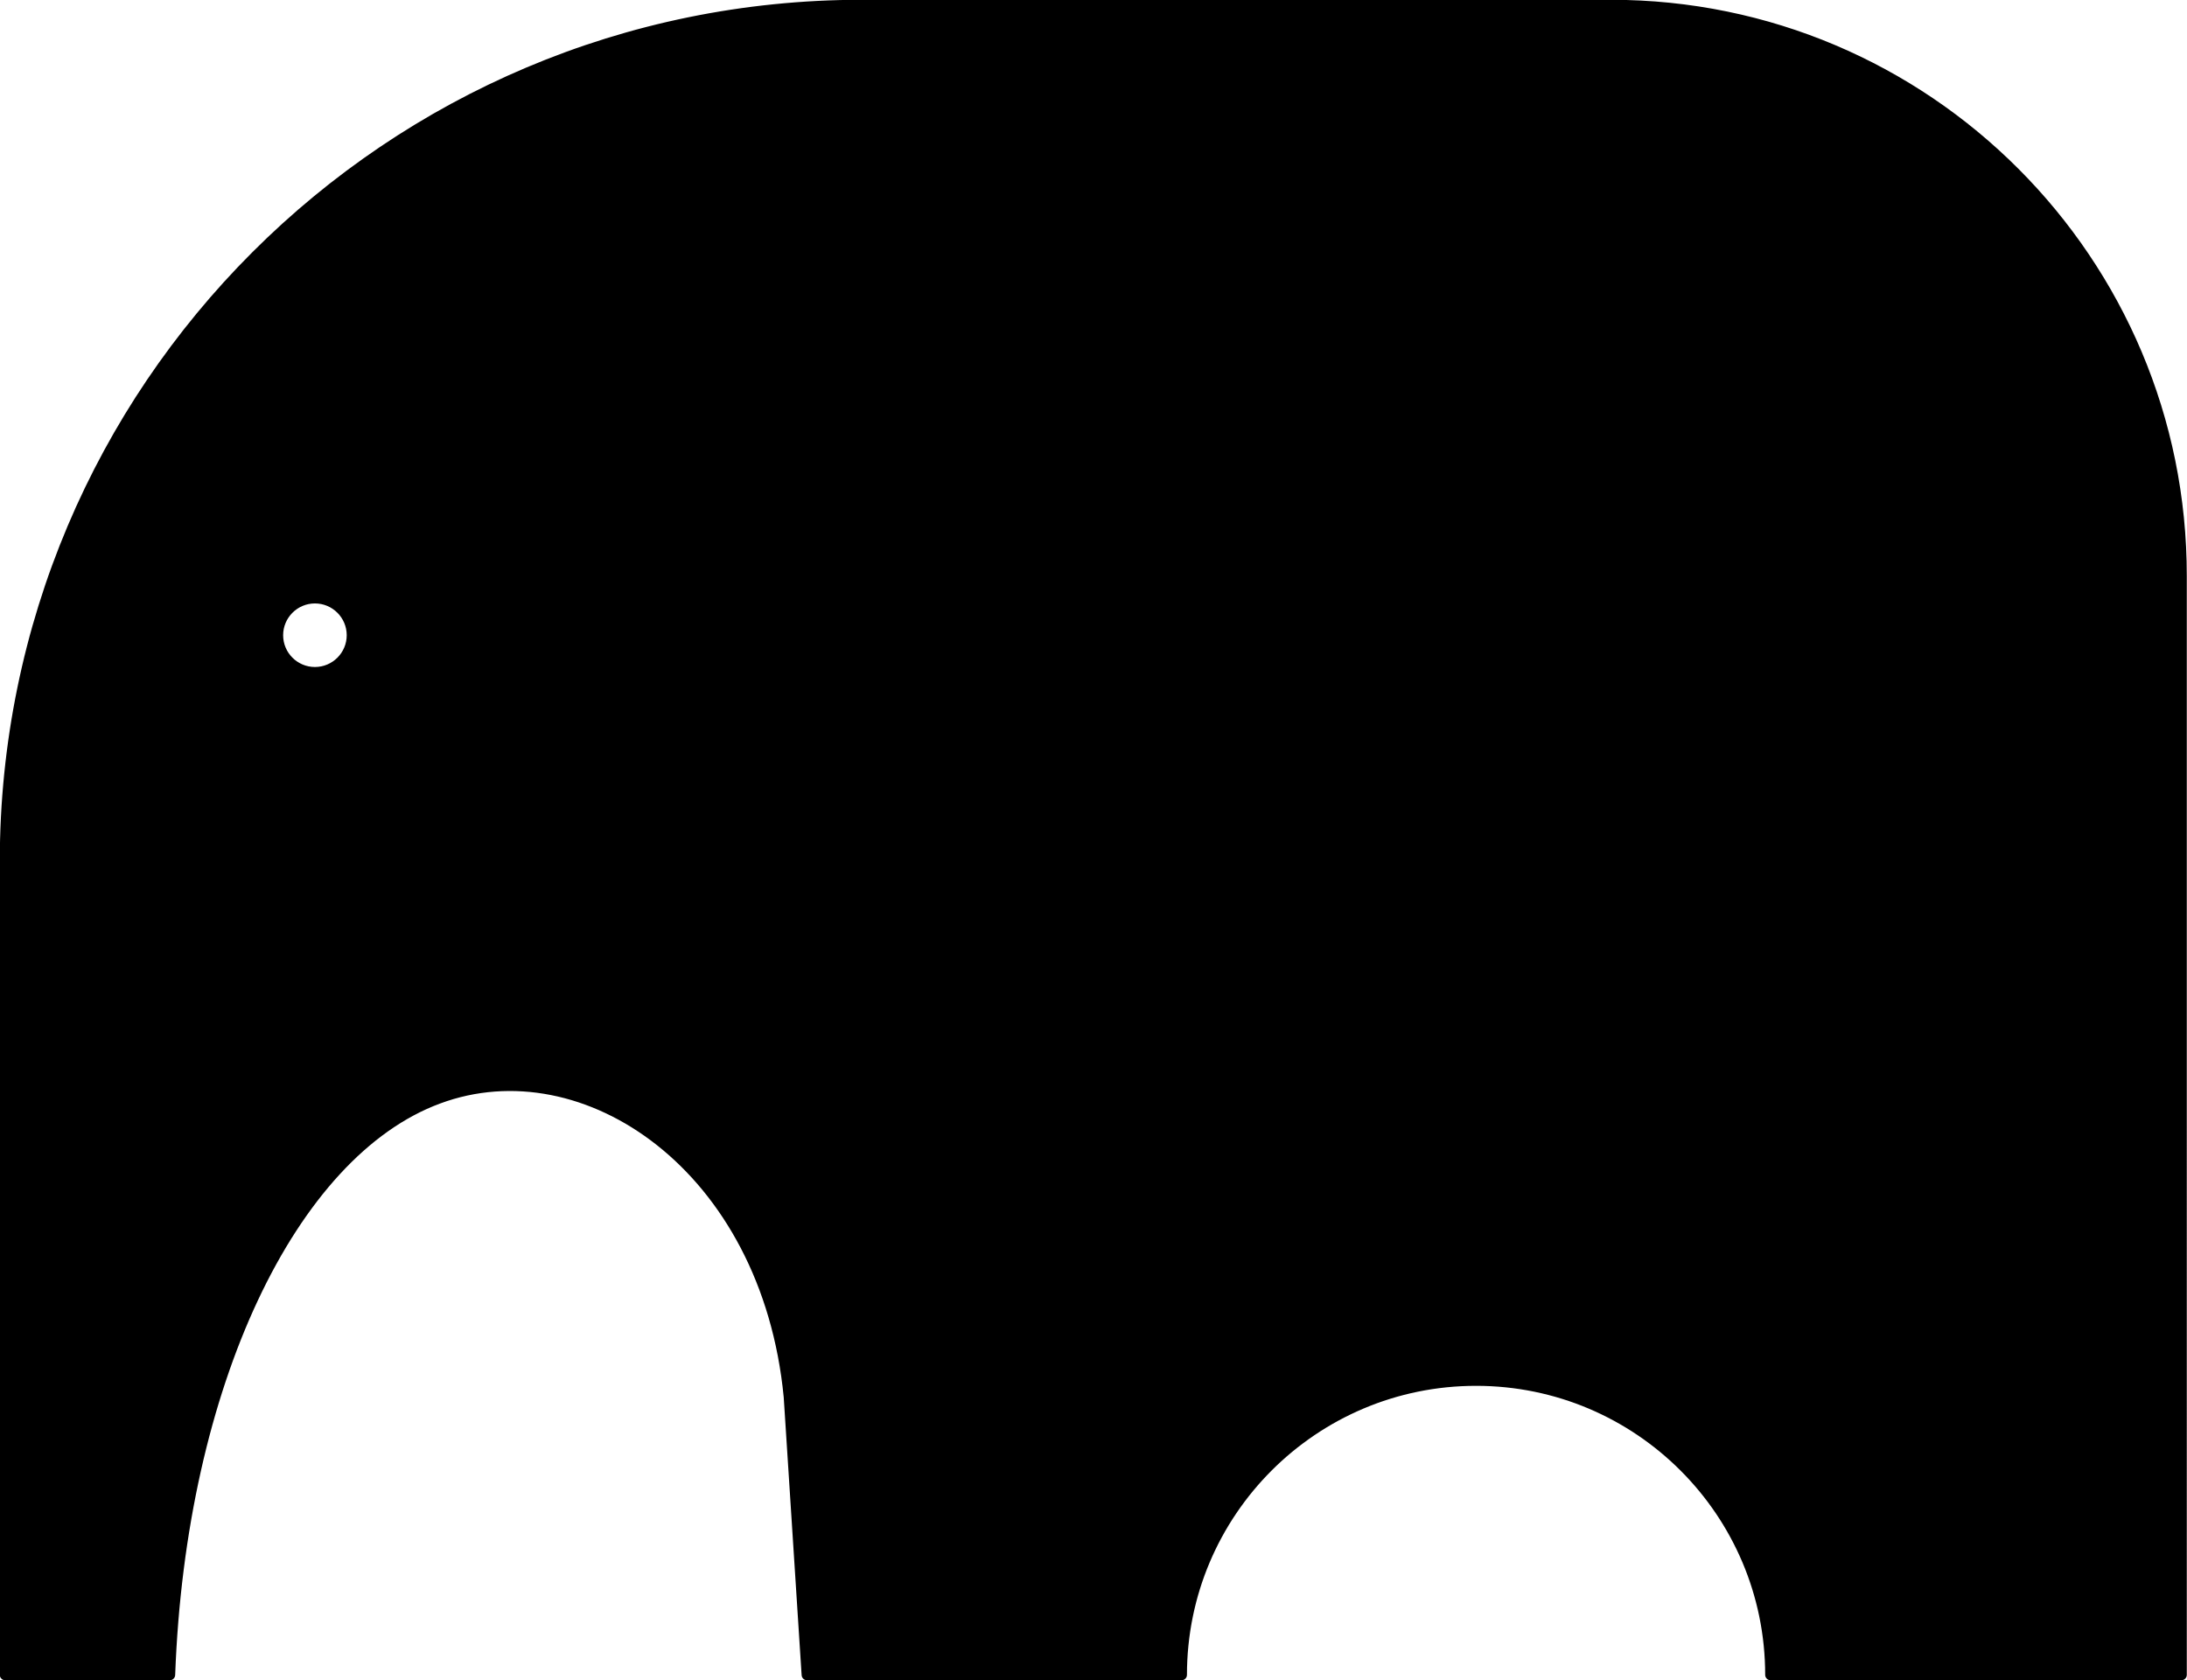 <?xml version="1.0" encoding="UTF-8"?>
<svg id="Layer_2" data-name="Layer 2" xmlns="http://www.w3.org/2000/svg" viewBox="0 0 51.25 39.38">
  <defs>
    <style>
      .cls-1 {
        stroke: #000;
        stroke-linecap: round;
        stroke-linejoin: round;
        stroke-width: .25px;
      }
    </style>
  </defs>
  <g id="LINE">
    <path class="cls-1" d="m37.75.12h-17.55C9.11.12.12,9.11.12,20.2v19.06h3.86c.25-6.8,2.85-12.24,6.29-13.51,3.44-1.28,7.7,1.61,8.22,6.99l.42,6.52h8.78c0-3.81,3.09-6.9,6.9-6.9s6.9,3.09,6.9,6.9h9.63V13.51C51.13,6.12,45.14.12,37.75.12ZM7.38,15.76c-.48,0-.87-.39-.87-.87s.39-.87.87-.87.87.39.87.87-.39.87-.87.87Z"/>
  </g>
</svg>